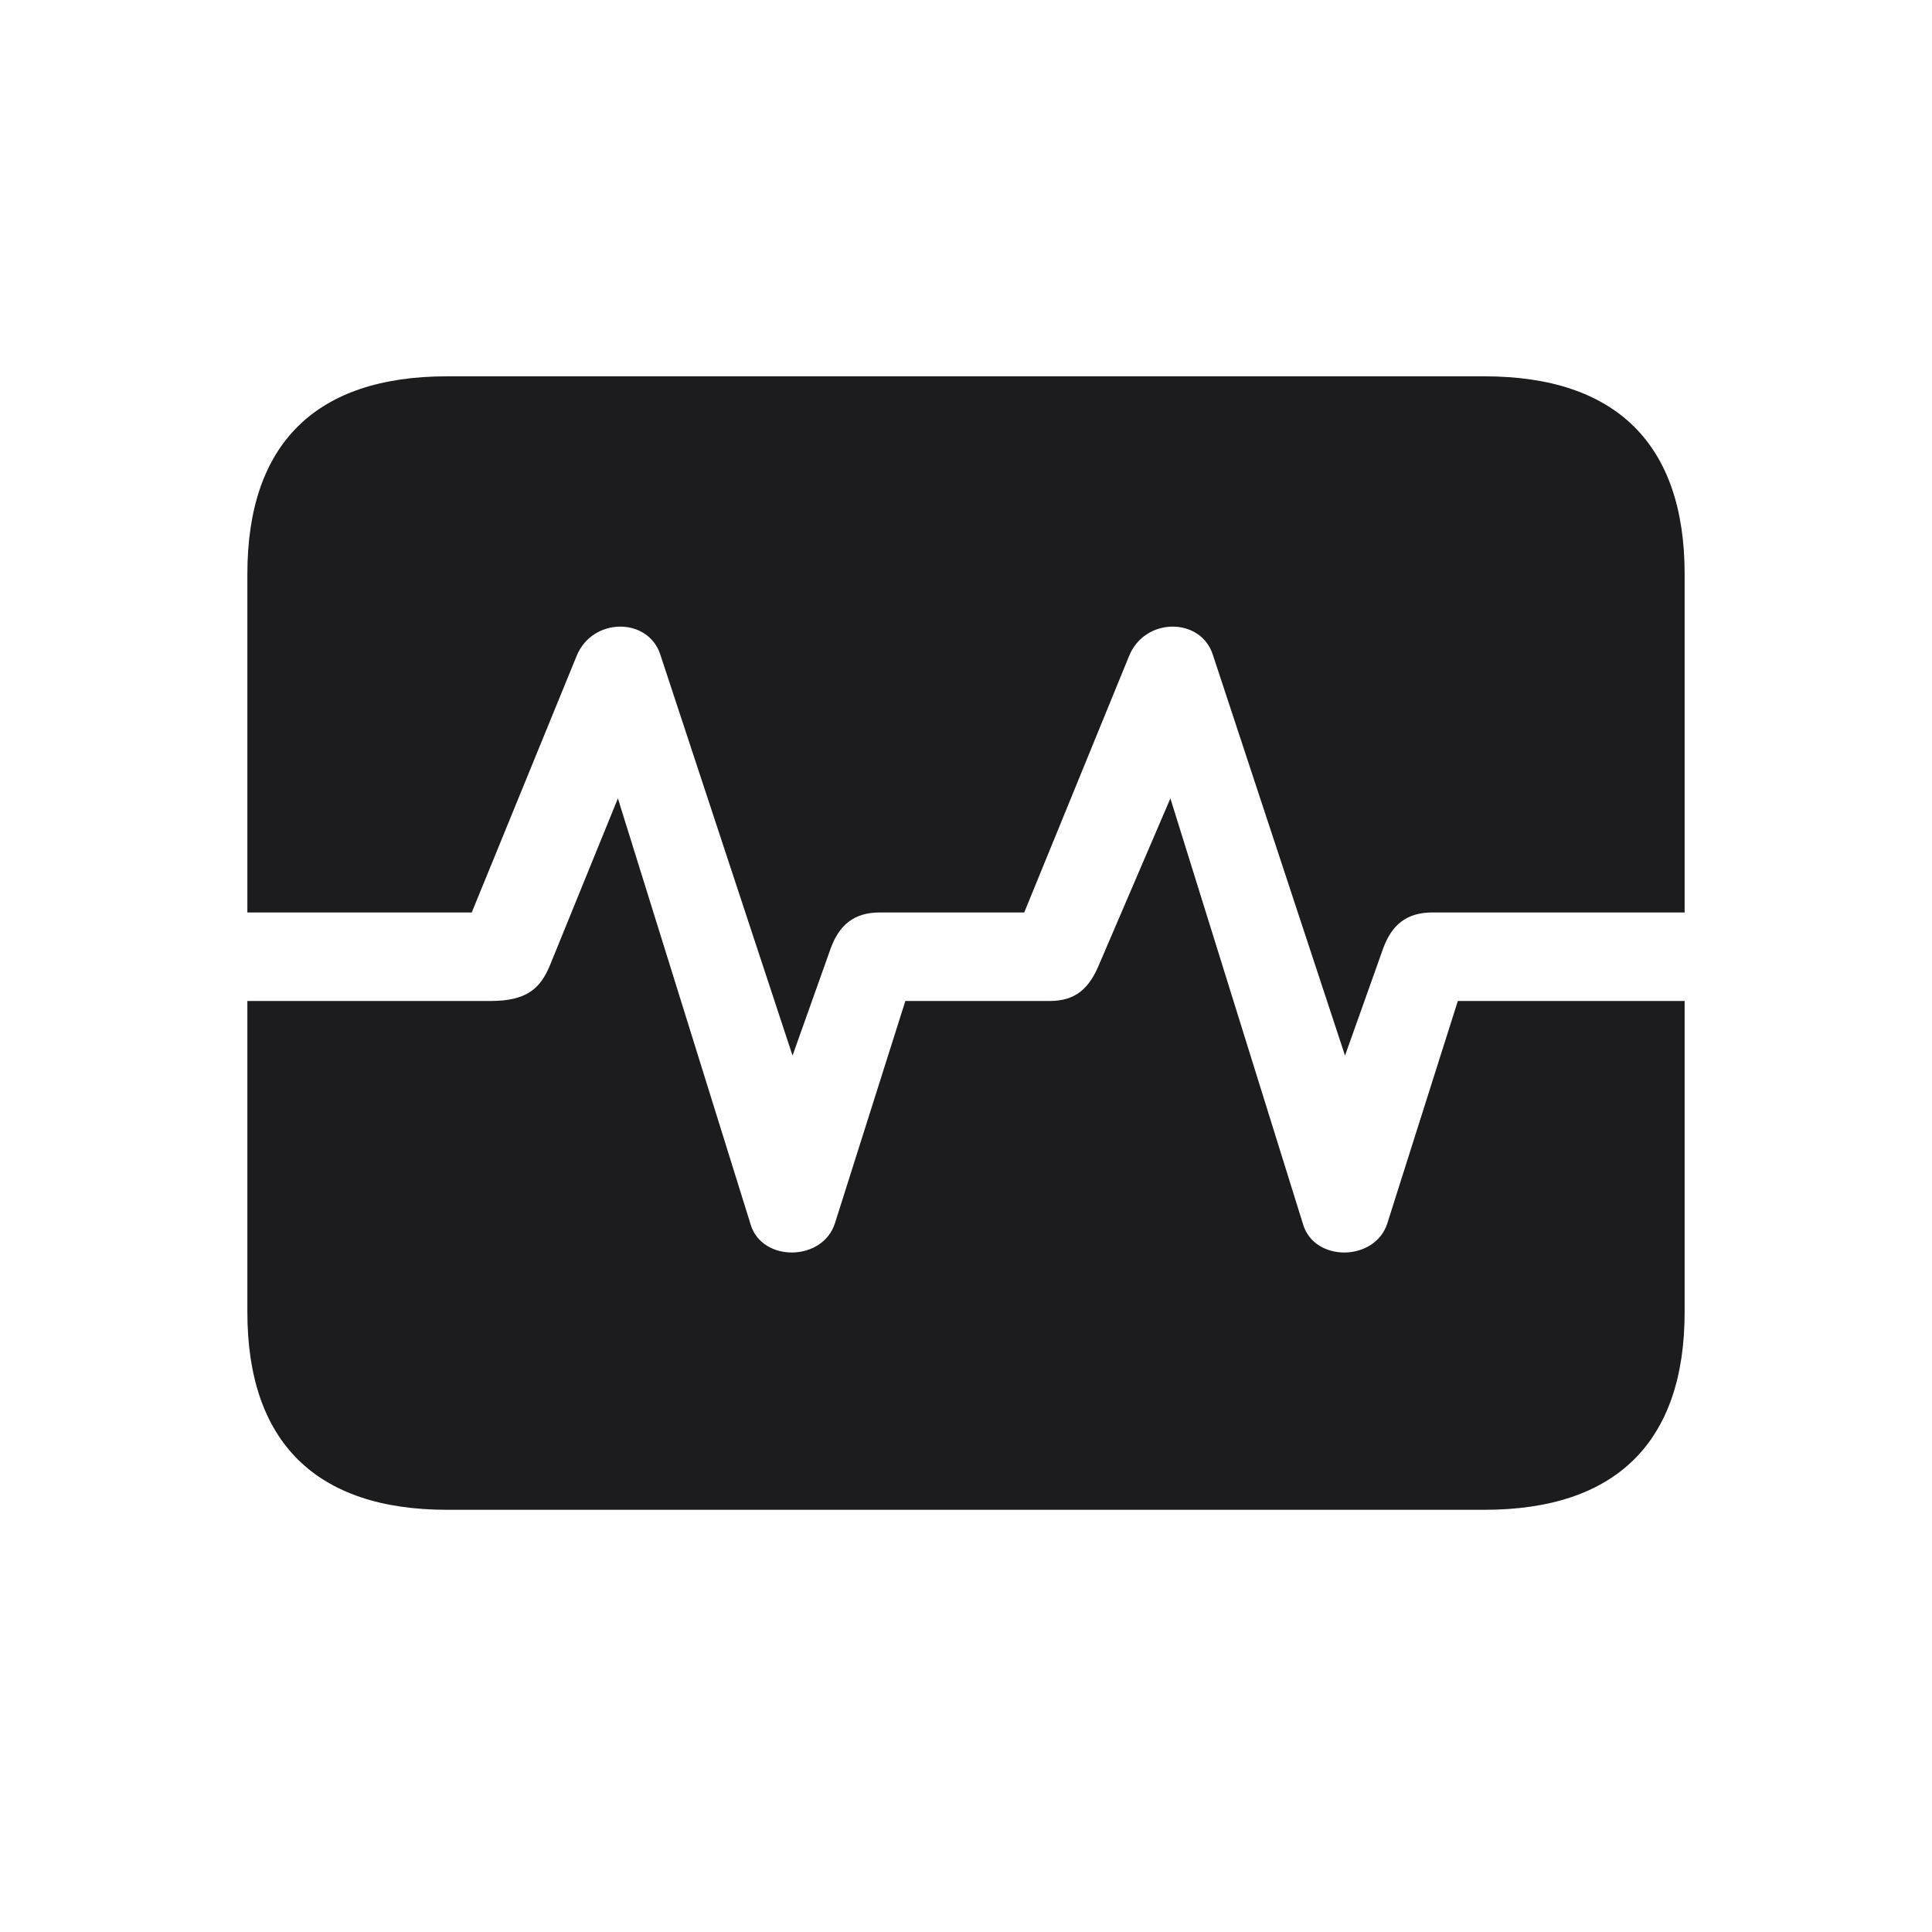 <svg width="28" height="28" viewBox="0 0 28 28" fill="none" xmlns="http://www.w3.org/2000/svg">
<path d="M8.357 9.506L6.837 13.224H3.585V8.319C3.585 6.43 4.578 5.454 6.477 5.454H21.515C23.422 5.454 24.415 6.438 24.415 8.319V13.224H20.759C20.381 13.224 20.17 13.408 20.047 13.742L19.493 15.298L17.577 9.488C17.401 8.943 16.593 8.943 16.364 9.506L14.844 13.224H12.752C12.374 13.224 12.163 13.408 12.04 13.742L11.486 15.298L9.57 9.488C9.395 8.943 8.586 8.943 8.357 9.506ZM6.477 21.881C4.578 21.881 3.585 20.896 3.585 19.016V14.507H7.109C7.628 14.507 7.83 14.331 7.971 13.988L8.955 11.571L10.88 17.75C11.047 18.295 11.926 18.286 12.102 17.724L13.121 14.507H15.213C15.591 14.507 15.784 14.322 15.925 13.988L16.962 11.571L18.887 17.75C19.054 18.295 19.933 18.286 20.108 17.724L21.128 14.507H24.415V19.016C24.415 20.896 23.422 21.881 21.515 21.881H6.477Z" fill="#1C1C1E"/>
</svg>
